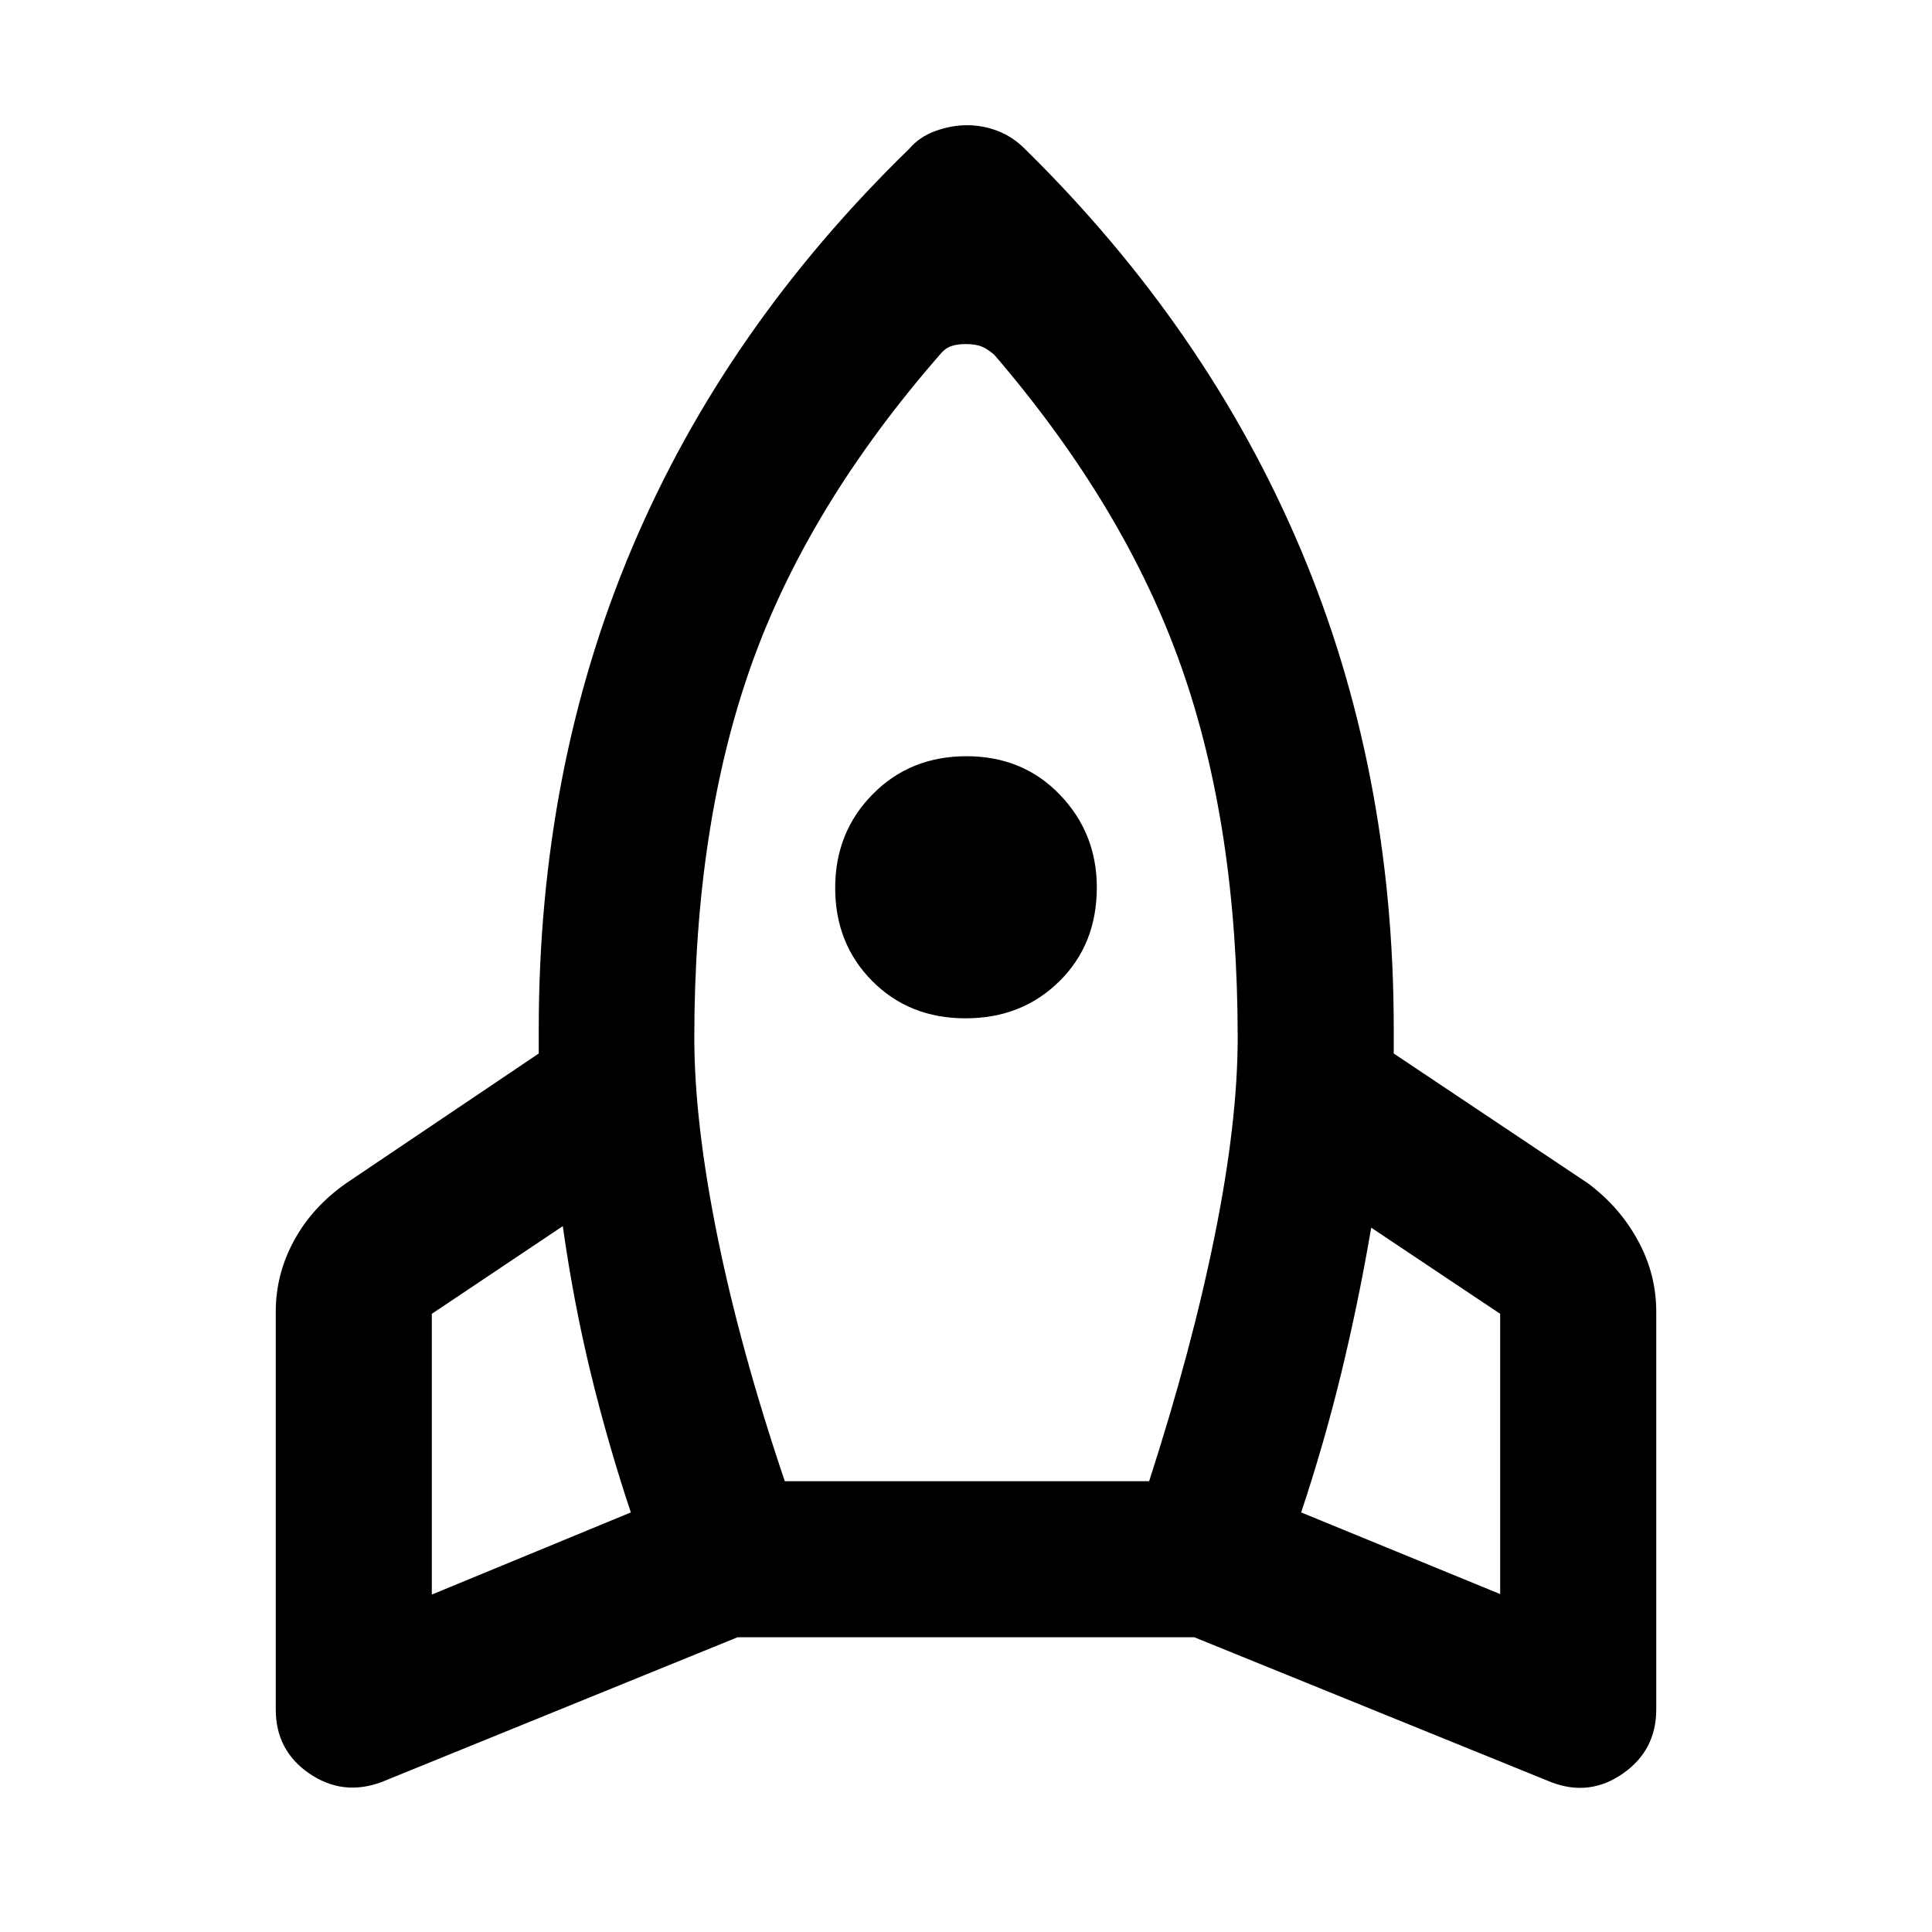 <svg xmlns="http://www.w3.org/2000/svg" height="48" viewBox="0 -960 960 960" width="48"><path d="M313.46-208.48q-11.51-34.54-20.02-69.62-8.51-35.07-13.79-72.64l-65.08 43.57v139.5l98.89-40.81ZM467.04-783.8q-66 75.67-94.02 155.11Q345-549.25 345-444.32q0 41.71 11.38 98.14 11.38 56.42 33.57 122.18H571q21.24-65.76 32.62-122.18Q615-402.61 615-444.32q0-104.93-28.02-184.37t-92.91-155q-3.57-3.11-6.57-4.23-3.01-1.12-7.58-1.12-4.58 0-7.53 1.12-2.94 1.12-5.35 4.12ZM479.77-454q-27.97 0-46.37-18.54T415-518.78q0-27.7 18.64-46.58t46.62-18.88q27.98 0 46.36 19.1T545-519.01q0 28.25-18.63 46.63Q507.74-454 479.77-454Zm166.77 245.52 98.89 40.57v-139.26l-64.08-42.81q-6.28 36.81-14.79 71.88-8.51 35.08-20.02 69.62ZM509.2-886.07q90.58 89.03 136.96 198.67 46.38 109.64 46.38 238.4v12.48L789.07-372q15.74 11.75 24.82 28.42 9.09 16.66 9.09 35.41v197.6q0 20.29-16.58 31.84-16.57 11.56-35.53 4.32l-177.43-72.05H366.5L189.37-74.41q-19.2 7-35.77-4.41-16.58-11.42-16.58-31.75v-197.6q0-18.75 9.09-35.41 9.08-16.67 25.82-28.42l95.77-64.52v-12q0-129.48 46.26-239 46.26-109.52 137.84-198.55 5.12-6 13.04-8.85 7.92-2.86 15.72-2.86 7.8 0 15.22 2.86 7.42 2.85 13.42 8.85Z"/></svg>